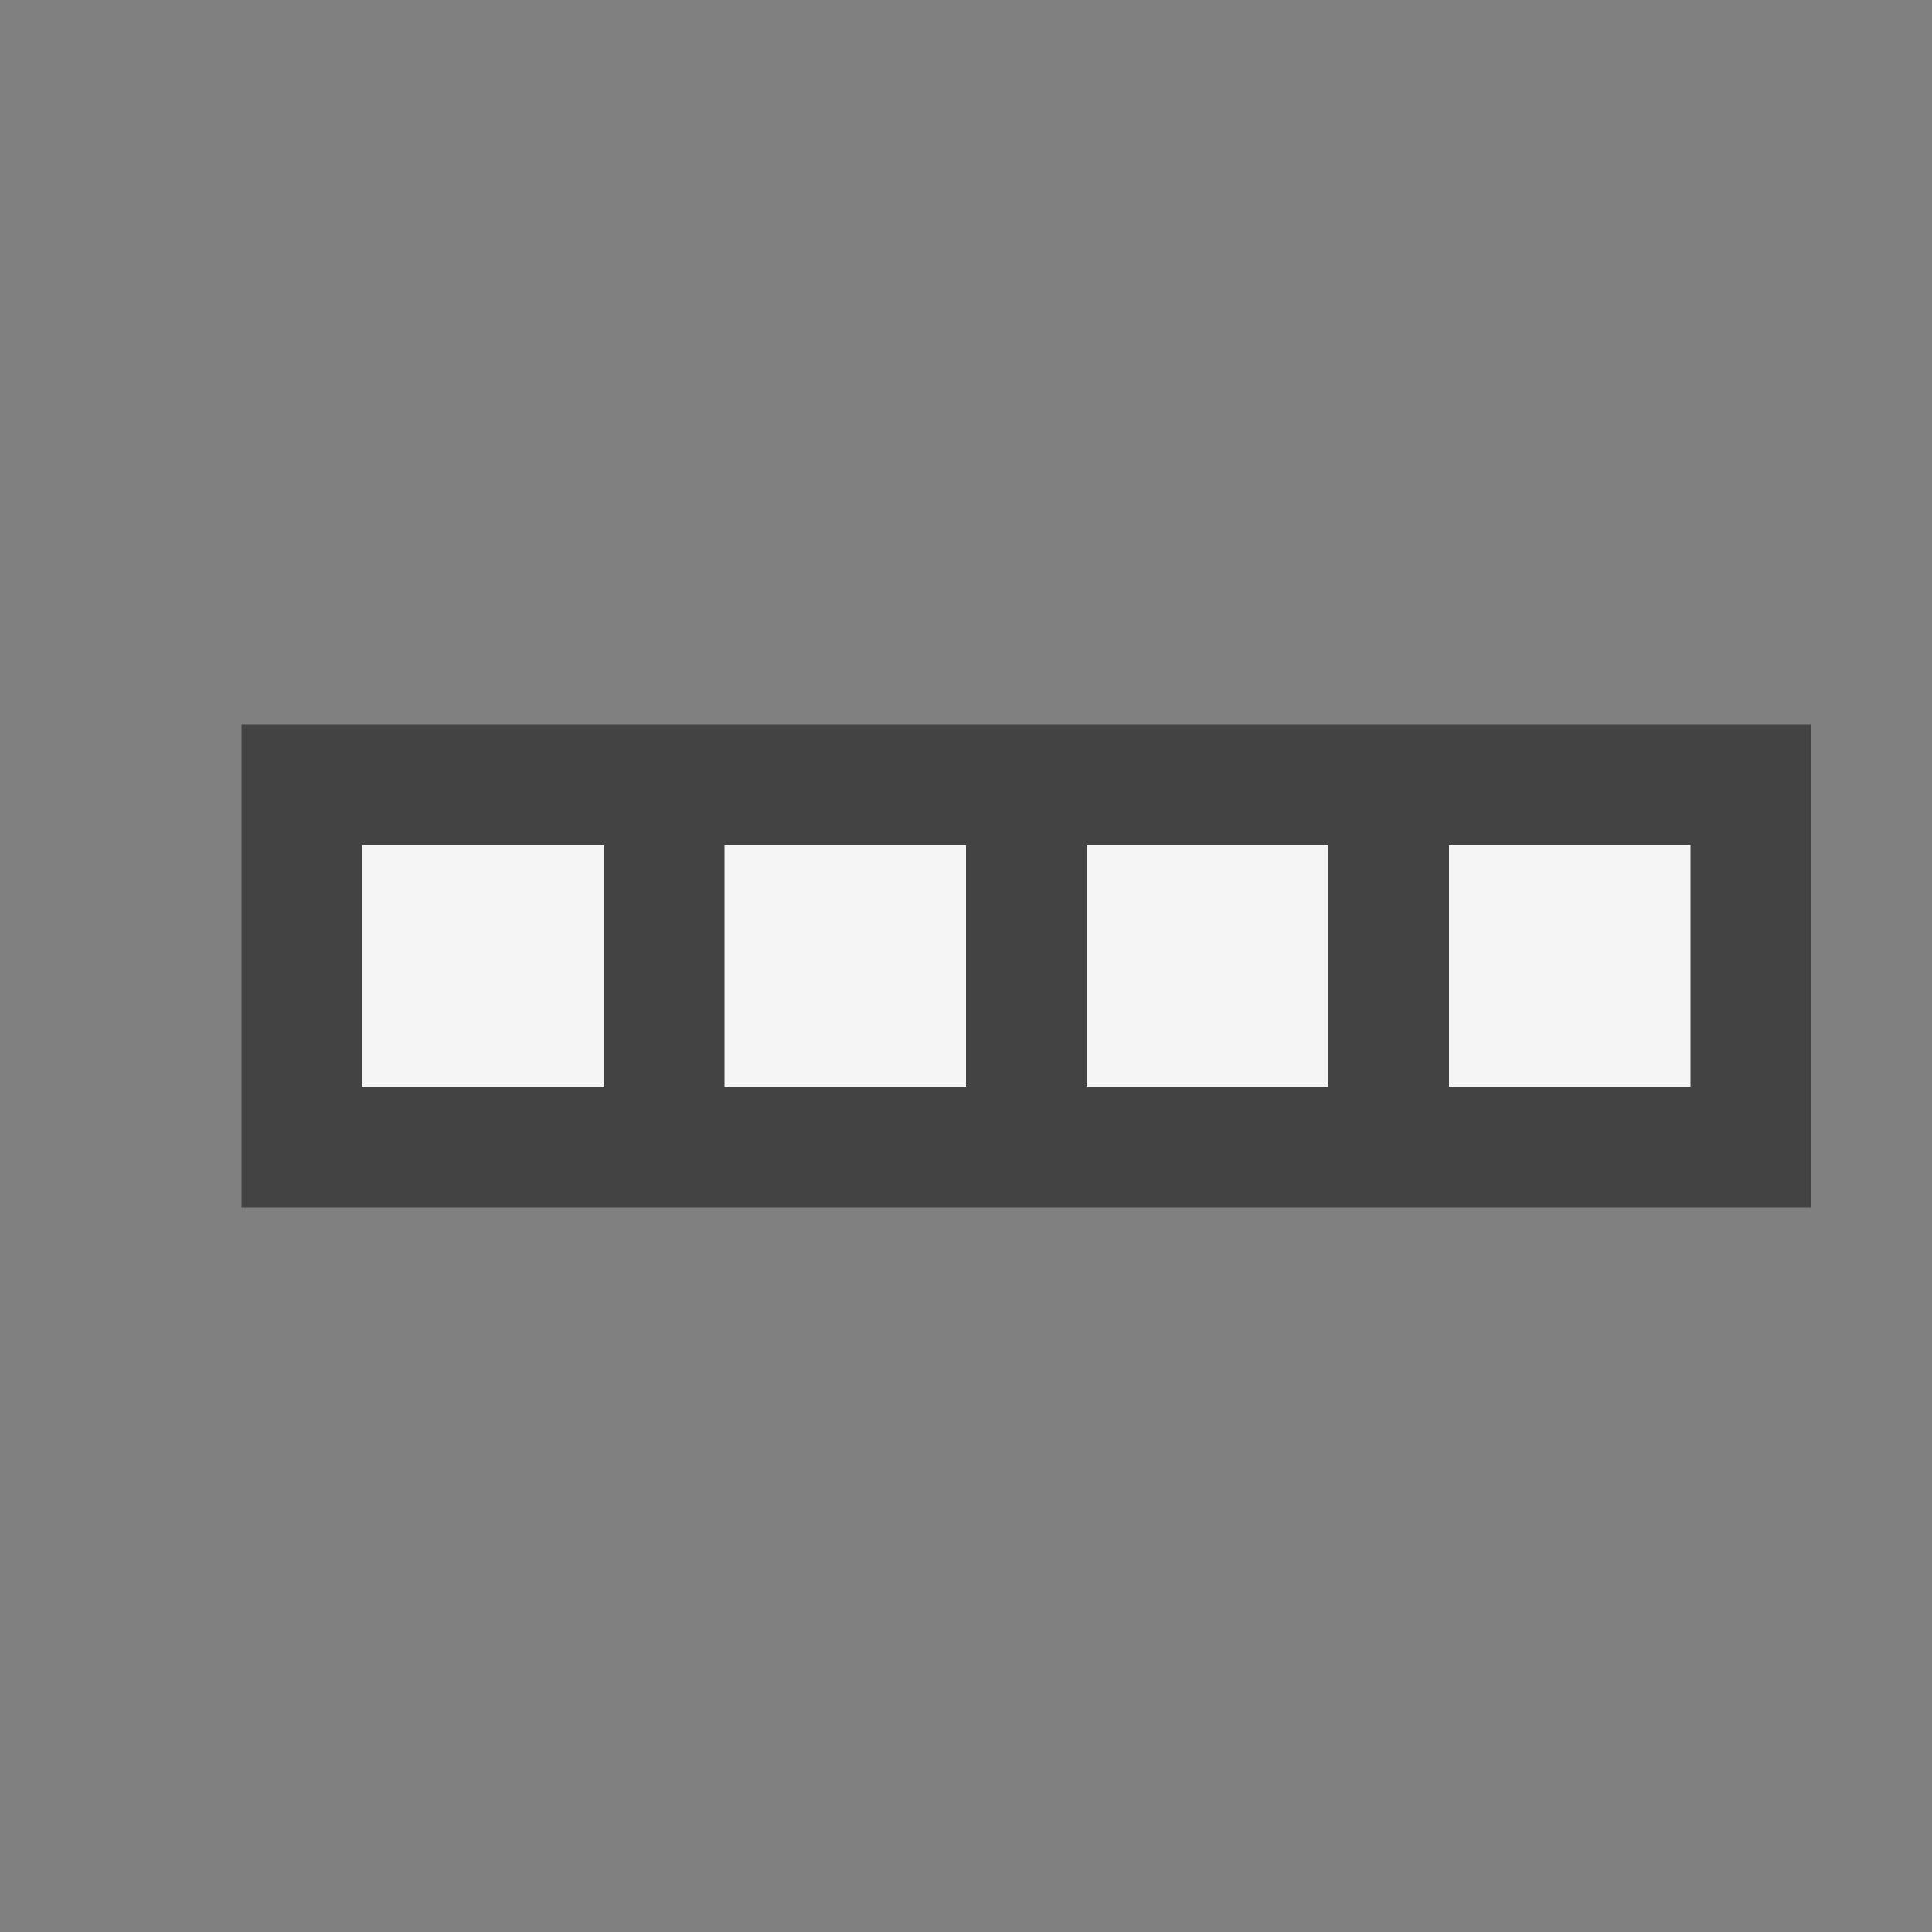 <svg xmlns="http://www.w3.org/2000/svg" viewBox="0 0 16 16"><rect x="0" y="0" width="16" height="16" fill="#808080" stroke="none"/><style>.st0{opacity:0}.st0,.st1{fill:#434343}.st2{fill:#f5f5f5}</style><g id="outline"><path class="st0" d="M0 0h16v16H0z"/><path class="st1" d="M2 6h13v4H2z"/></g><g id="icon_x5F_bg"><path class="st2" d="M3 7h2v2H3zM6 7h2v2H6zM9 7h2v2H9zM12 7h2v2h-2z"/></g></svg>
